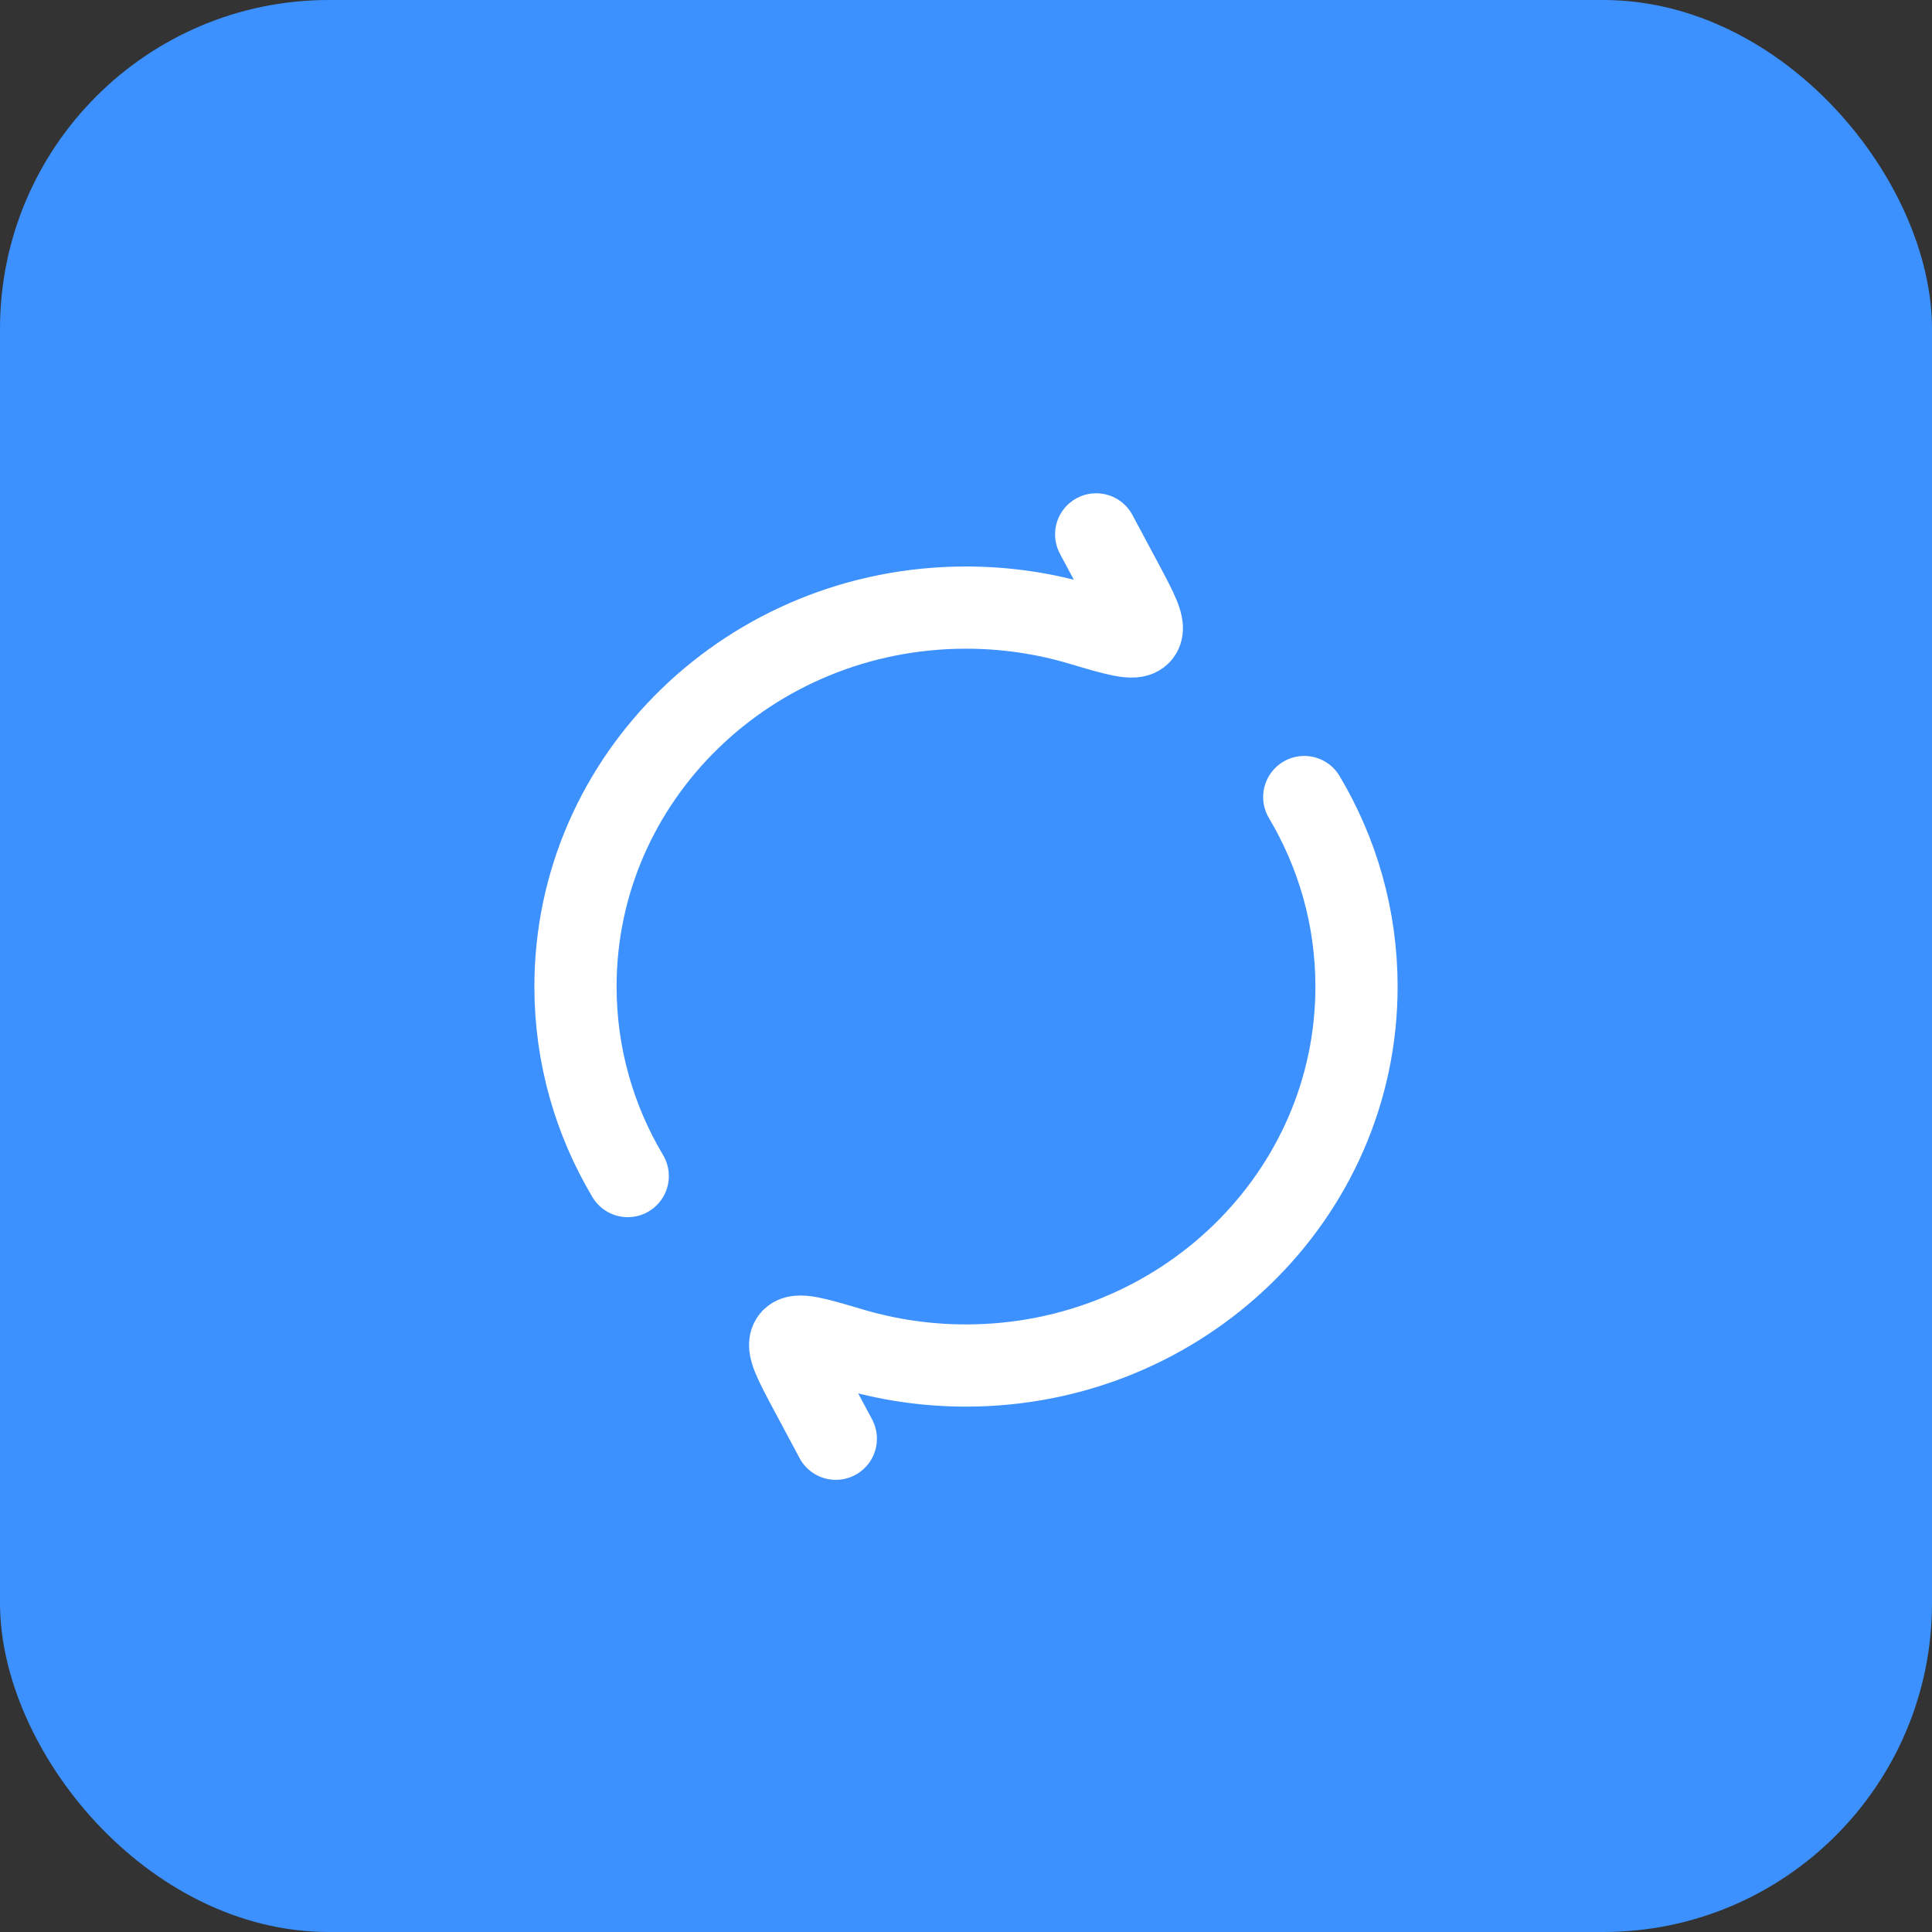 <svg width="47" height="47" viewBox="0 0 47 47" fill="none" xmlns="http://www.w3.org/2000/svg">
<rect x="0" y="0" width="47" height="47" fill="#333333" stroke="none"/>
<rect width="47" height="47" rx="8" fill="#3C91FF"/>
<path d="M26.667 13L27.265 14.118C27.669 14.873 27.871 15.251 27.737 15.413C27.604 15.575 27.163 15.444 26.283 15.183C25.403 14.922 24.468 14.781 23.5 14.781C18.253 14.781 14 18.909 14 24C14 25.679 14.463 27.253 15.271 28.61M20.333 35L19.735 33.882C19.331 33.127 19.129 32.749 19.263 32.587C19.396 32.425 19.837 32.556 20.717 32.817C21.597 33.078 22.532 33.219 23.5 33.219C28.747 33.219 33 29.091 33 24C33 22.321 32.537 20.747 31.729 19.39" stroke="white" stroke-width="2" stroke-linecap="round" stroke-linejoin="round"/>
</svg>
